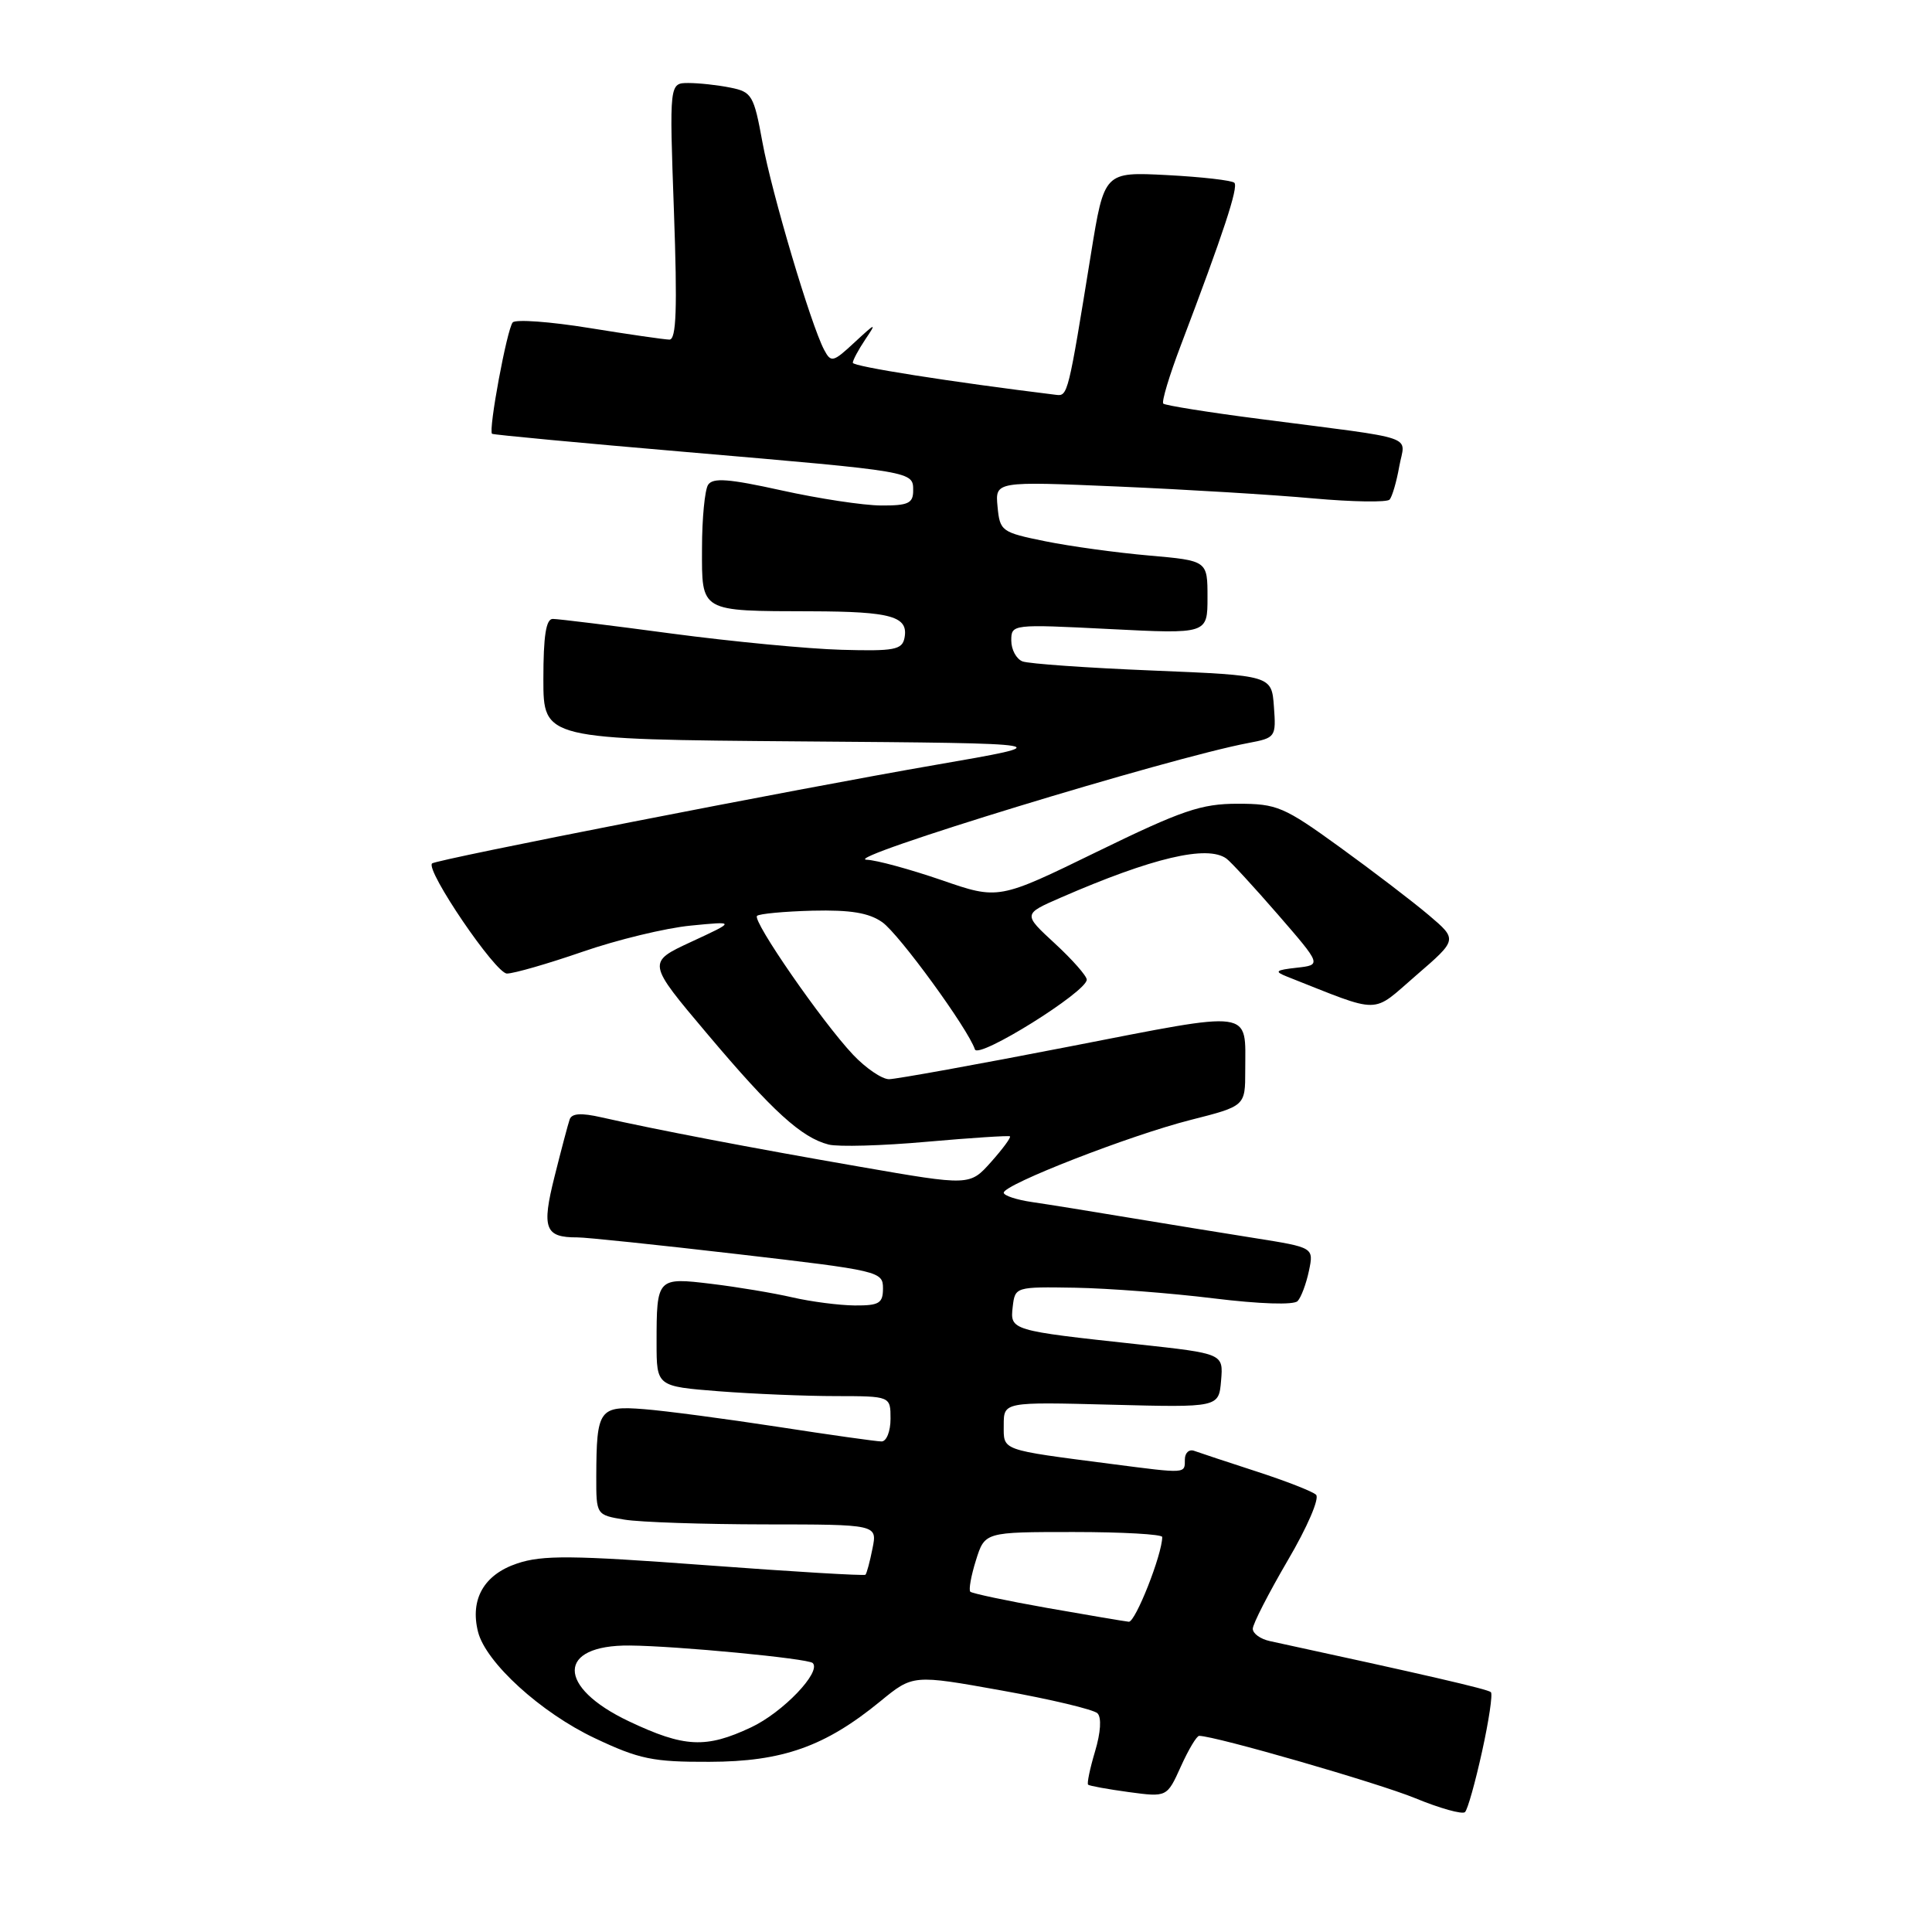 <?xml version="1.0" encoding="UTF-8" standalone="no"?>
<!DOCTYPE svg PUBLIC "-//W3C//DTD SVG 1.1//EN" "http://www.w3.org/Graphics/SVG/1.1/DTD/svg11.dtd" >
<svg xmlns="http://www.w3.org/2000/svg" xmlns:xlink="http://www.w3.org/1999/xlink" version="1.1" viewBox="0 0 256 256">
 <g >
 <path fill="currentColor"
d=" M 196.38 232.09 C 197.28 228.02 197.81 224.47 197.55 224.22 C 197.17 223.83 188.80 221.90 168.25 217.45 C 167.01 217.18 166.00 216.45 166.00 215.82 C 166.00 215.19 168.09 211.12 170.63 206.77 C 173.23 202.35 174.88 198.51 174.38 198.06 C 173.90 197.61 170.35 196.23 166.50 194.98 C 162.65 193.73 158.94 192.50 158.25 192.25 C 157.56 191.99 157.00 192.51 157.00 193.39 C 157.00 195.29 157.27 195.28 147.32 193.99 C 132.43 192.06 133.00 192.26 133.00 188.83 C 133.00 185.76 133.00 185.76 147.25 186.13 C 161.50 186.50 161.50 186.50 161.80 182.93 C 162.10 179.36 162.10 179.36 150.80 178.13 C 133.90 176.30 133.83 176.28 134.19 173.16 C 134.50 170.51 134.55 170.50 142.50 170.63 C 146.90 170.71 155.13 171.34 160.80 172.04 C 166.91 172.79 171.44 172.94 171.94 172.40 C 172.41 171.91 173.08 170.10 173.44 168.40 C 174.09 165.30 174.09 165.30 166.30 164.06 C 162.01 163.38 154.45 162.15 149.50 161.33 C 144.55 160.50 138.81 159.58 136.75 159.28 C 134.69 158.98 133.00 158.42 133.00 158.04 C 133.00 156.95 149.71 150.44 157.75 148.40 C 165.00 146.56 165.00 146.56 165.00 141.86 C 165.00 133.67 166.43 133.86 141.71 138.67 C 129.49 141.05 118.74 142.99 117.80 143.00 C 116.87 143.00 114.72 141.54 113.03 139.75 C 108.94 135.42 99.66 122.01 100.31 121.36 C 100.59 121.08 103.90 120.77 107.66 120.67 C 112.71 120.55 115.13 120.95 116.91 122.20 C 119.15 123.79 128.27 136.31 129.18 139.05 C 129.63 140.38 144.00 131.42 144.00 129.81 C 144.00 129.32 142.10 127.16 139.78 125.02 C 135.55 121.12 135.55 121.12 140.53 118.95 C 152.70 113.65 159.98 111.93 162.51 113.77 C 163.07 114.17 166.14 117.51 169.33 121.18 C 175.12 127.86 175.12 127.86 171.81 128.23 C 169.02 128.54 168.82 128.72 170.50 129.39 C 183.27 134.43 181.62 134.44 187.66 129.23 C 193.14 124.50 193.14 124.50 189.32 121.26 C 187.22 119.48 181.92 115.43 177.54 112.26 C 170.11 106.88 169.21 106.50 164.00 106.50 C 159.17 106.50 156.64 107.36 145.36 112.86 C 132.31 119.23 132.31 119.23 124.74 116.61 C 120.57 115.18 116.11 113.96 114.83 113.92 C 111.21 113.79 154.99 100.41 165.42 98.45 C 169.02 97.77 169.10 97.67 168.80 93.63 C 168.50 89.50 168.50 89.50 152.74 88.85 C 144.08 88.50 136.32 87.95 135.49 87.64 C 134.67 87.32 134.00 86.08 134.00 84.88 C 134.00 82.71 134.10 82.70 147.00 83.35 C 160.00 84.01 160.00 84.01 160.00 79.15 C 160.00 74.29 160.00 74.29 152.25 73.61 C 147.99 73.24 141.80 72.39 138.50 71.72 C 132.70 70.54 132.49 70.39 132.18 67.13 C 131.86 63.77 131.86 63.77 148.18 64.47 C 157.16 64.86 168.78 65.56 174.00 66.04 C 179.22 66.51 183.78 66.58 184.13 66.20 C 184.47 65.81 185.05 63.84 185.41 61.80 C 186.17 57.55 188.34 58.29 167.04 55.53 C 160.19 54.65 154.39 53.72 154.14 53.48 C 153.90 53.23 154.94 49.76 156.46 45.77 C 162.11 30.89 164.12 24.79 163.56 24.22 C 163.24 23.90 159.23 23.44 154.64 23.20 C 146.32 22.77 146.32 22.77 144.56 33.63 C 141.54 52.29 141.49 52.51 139.95 52.32 C 125.95 50.60 113.00 48.56 113.00 48.07 C 113.00 47.73 113.75 46.33 114.66 44.97 C 116.19 42.71 116.07 42.74 113.25 45.35 C 110.38 48.02 110.12 48.08 109.20 46.35 C 107.43 42.99 102.27 25.62 101.03 18.86 C 99.89 12.62 99.63 12.18 96.78 11.61 C 95.11 11.27 92.61 11.00 91.22 11.00 C 88.69 11.00 88.69 11.00 89.30 28.00 C 89.76 40.93 89.62 45.00 88.70 45.00 C 88.04 44.99 83.26 44.30 78.08 43.46 C 72.90 42.62 68.34 42.29 67.94 42.72 C 67.19 43.54 64.68 57.06 65.20 57.48 C 65.37 57.61 76.97 58.70 91.00 59.90 C 121.26 62.50 121.00 62.45 121.00 65.02 C 121.00 66.69 120.33 67.00 116.75 66.98 C 114.41 66.97 108.48 66.07 103.56 64.98 C 96.54 63.43 94.45 63.27 93.82 64.25 C 93.39 64.94 93.02 68.71 93.02 72.63 C 93.00 81.16 92.65 80.96 107.50 81.00 C 118.15 81.03 120.40 81.68 119.85 84.53 C 119.54 86.10 118.50 86.30 111.50 86.10 C 107.10 85.98 96.97 85.01 89.00 83.95 C 81.03 82.88 73.94 82.01 73.25 82.01 C 72.35 82.00 72.00 84.26 72.00 89.99 C 72.00 97.97 72.00 97.97 106.22 98.24 C 140.44 98.50 140.44 98.50 123.97 101.35 C 105.63 104.52 57.77 113.89 57.25 114.41 C 56.36 115.31 65.67 129.00 67.17 129.00 C 68.09 129.00 72.59 127.70 77.17 126.12 C 81.75 124.53 88.20 122.97 91.50 122.65 C 97.50 122.06 97.50 122.06 91.61 124.79 C 85.72 127.52 85.72 127.52 93.73 137.01 C 102.38 147.27 106.20 150.74 109.80 151.66 C 111.07 151.98 116.92 151.82 122.80 151.29 C 128.69 150.77 133.64 150.45 133.82 150.57 C 134.00 150.70 132.87 152.23 131.32 153.97 C 128.50 157.13 128.50 157.13 114.00 154.61 C 99.52 152.10 86.89 149.68 79.68 148.05 C 77.00 147.44 75.75 147.52 75.48 148.34 C 75.26 148.98 74.36 152.38 73.48 155.90 C 71.75 162.78 72.20 163.98 76.50 163.96 C 77.60 163.95 87.16 164.95 97.75 166.18 C 116.50 168.36 117.00 168.47 117.00 170.71 C 117.00 172.69 116.50 173.00 113.25 172.98 C 111.19 172.96 107.47 172.48 105.00 171.91 C 102.53 171.34 97.70 170.53 94.29 170.12 C 87.06 169.24 87.00 169.31 87.00 177.93 C 87.00 183.70 87.00 183.70 95.25 184.35 C 99.79 184.70 106.76 184.99 110.75 184.99 C 118.00 185.00 118.00 185.00 118.00 188.00 C 118.00 189.65 117.47 191.00 116.81 191.00 C 116.16 191.00 109.97 190.13 103.06 189.06 C 96.15 188.00 88.17 186.94 85.33 186.72 C 79.38 186.25 79.04 186.73 79.01 195.62 C 79.00 200.74 79.00 200.74 82.75 201.36 C 84.81 201.70 93.19 201.98 101.37 201.99 C 116.25 202.00 116.25 202.00 115.61 205.18 C 115.27 206.92 114.84 208.49 114.68 208.66 C 114.51 208.82 104.95 208.25 93.44 207.39 C 75.80 206.08 71.87 206.04 68.52 207.17 C 64.13 208.64 62.26 211.91 63.34 216.22 C 64.36 220.29 71.69 226.96 78.84 230.33 C 84.70 233.10 86.52 233.48 94.00 233.45 C 103.69 233.43 109.34 231.42 116.65 225.43 C 120.97 221.89 120.97 221.89 132.73 224.00 C 139.21 225.16 144.91 226.52 145.42 227.02 C 145.98 227.58 145.85 229.56 145.10 232.07 C 144.42 234.34 144.01 236.33 144.18 236.48 C 144.36 236.64 146.78 237.08 149.57 237.46 C 154.63 238.14 154.63 238.14 156.47 234.07 C 157.48 231.83 158.57 230.00 158.90 230.01 C 161.06 230.03 182.57 236.24 187.50 238.26 C 190.80 239.62 193.78 240.45 194.12 240.11 C 194.47 239.78 195.48 236.17 196.38 232.09 Z  M 83.35 228.09 C 73.72 223.53 73.77 217.95 83.44 218.04 C 89.65 218.09 107.09 219.76 107.69 220.36 C 108.87 221.54 103.74 226.90 99.53 228.88 C 93.54 231.70 90.68 231.56 83.35 228.09 Z  M 138.75 213.06 C 133.39 212.11 128.81 211.14 128.57 210.91 C 128.34 210.67 128.67 208.80 129.32 206.74 C 130.49 203.00 130.49 203.00 142.24 203.00 C 148.71 203.00 154.00 203.30 154.00 203.66 C 154.00 205.97 150.44 214.98 149.57 214.89 C 148.98 214.83 144.11 214.00 138.75 213.06 Z "/>
</g>
</svg>